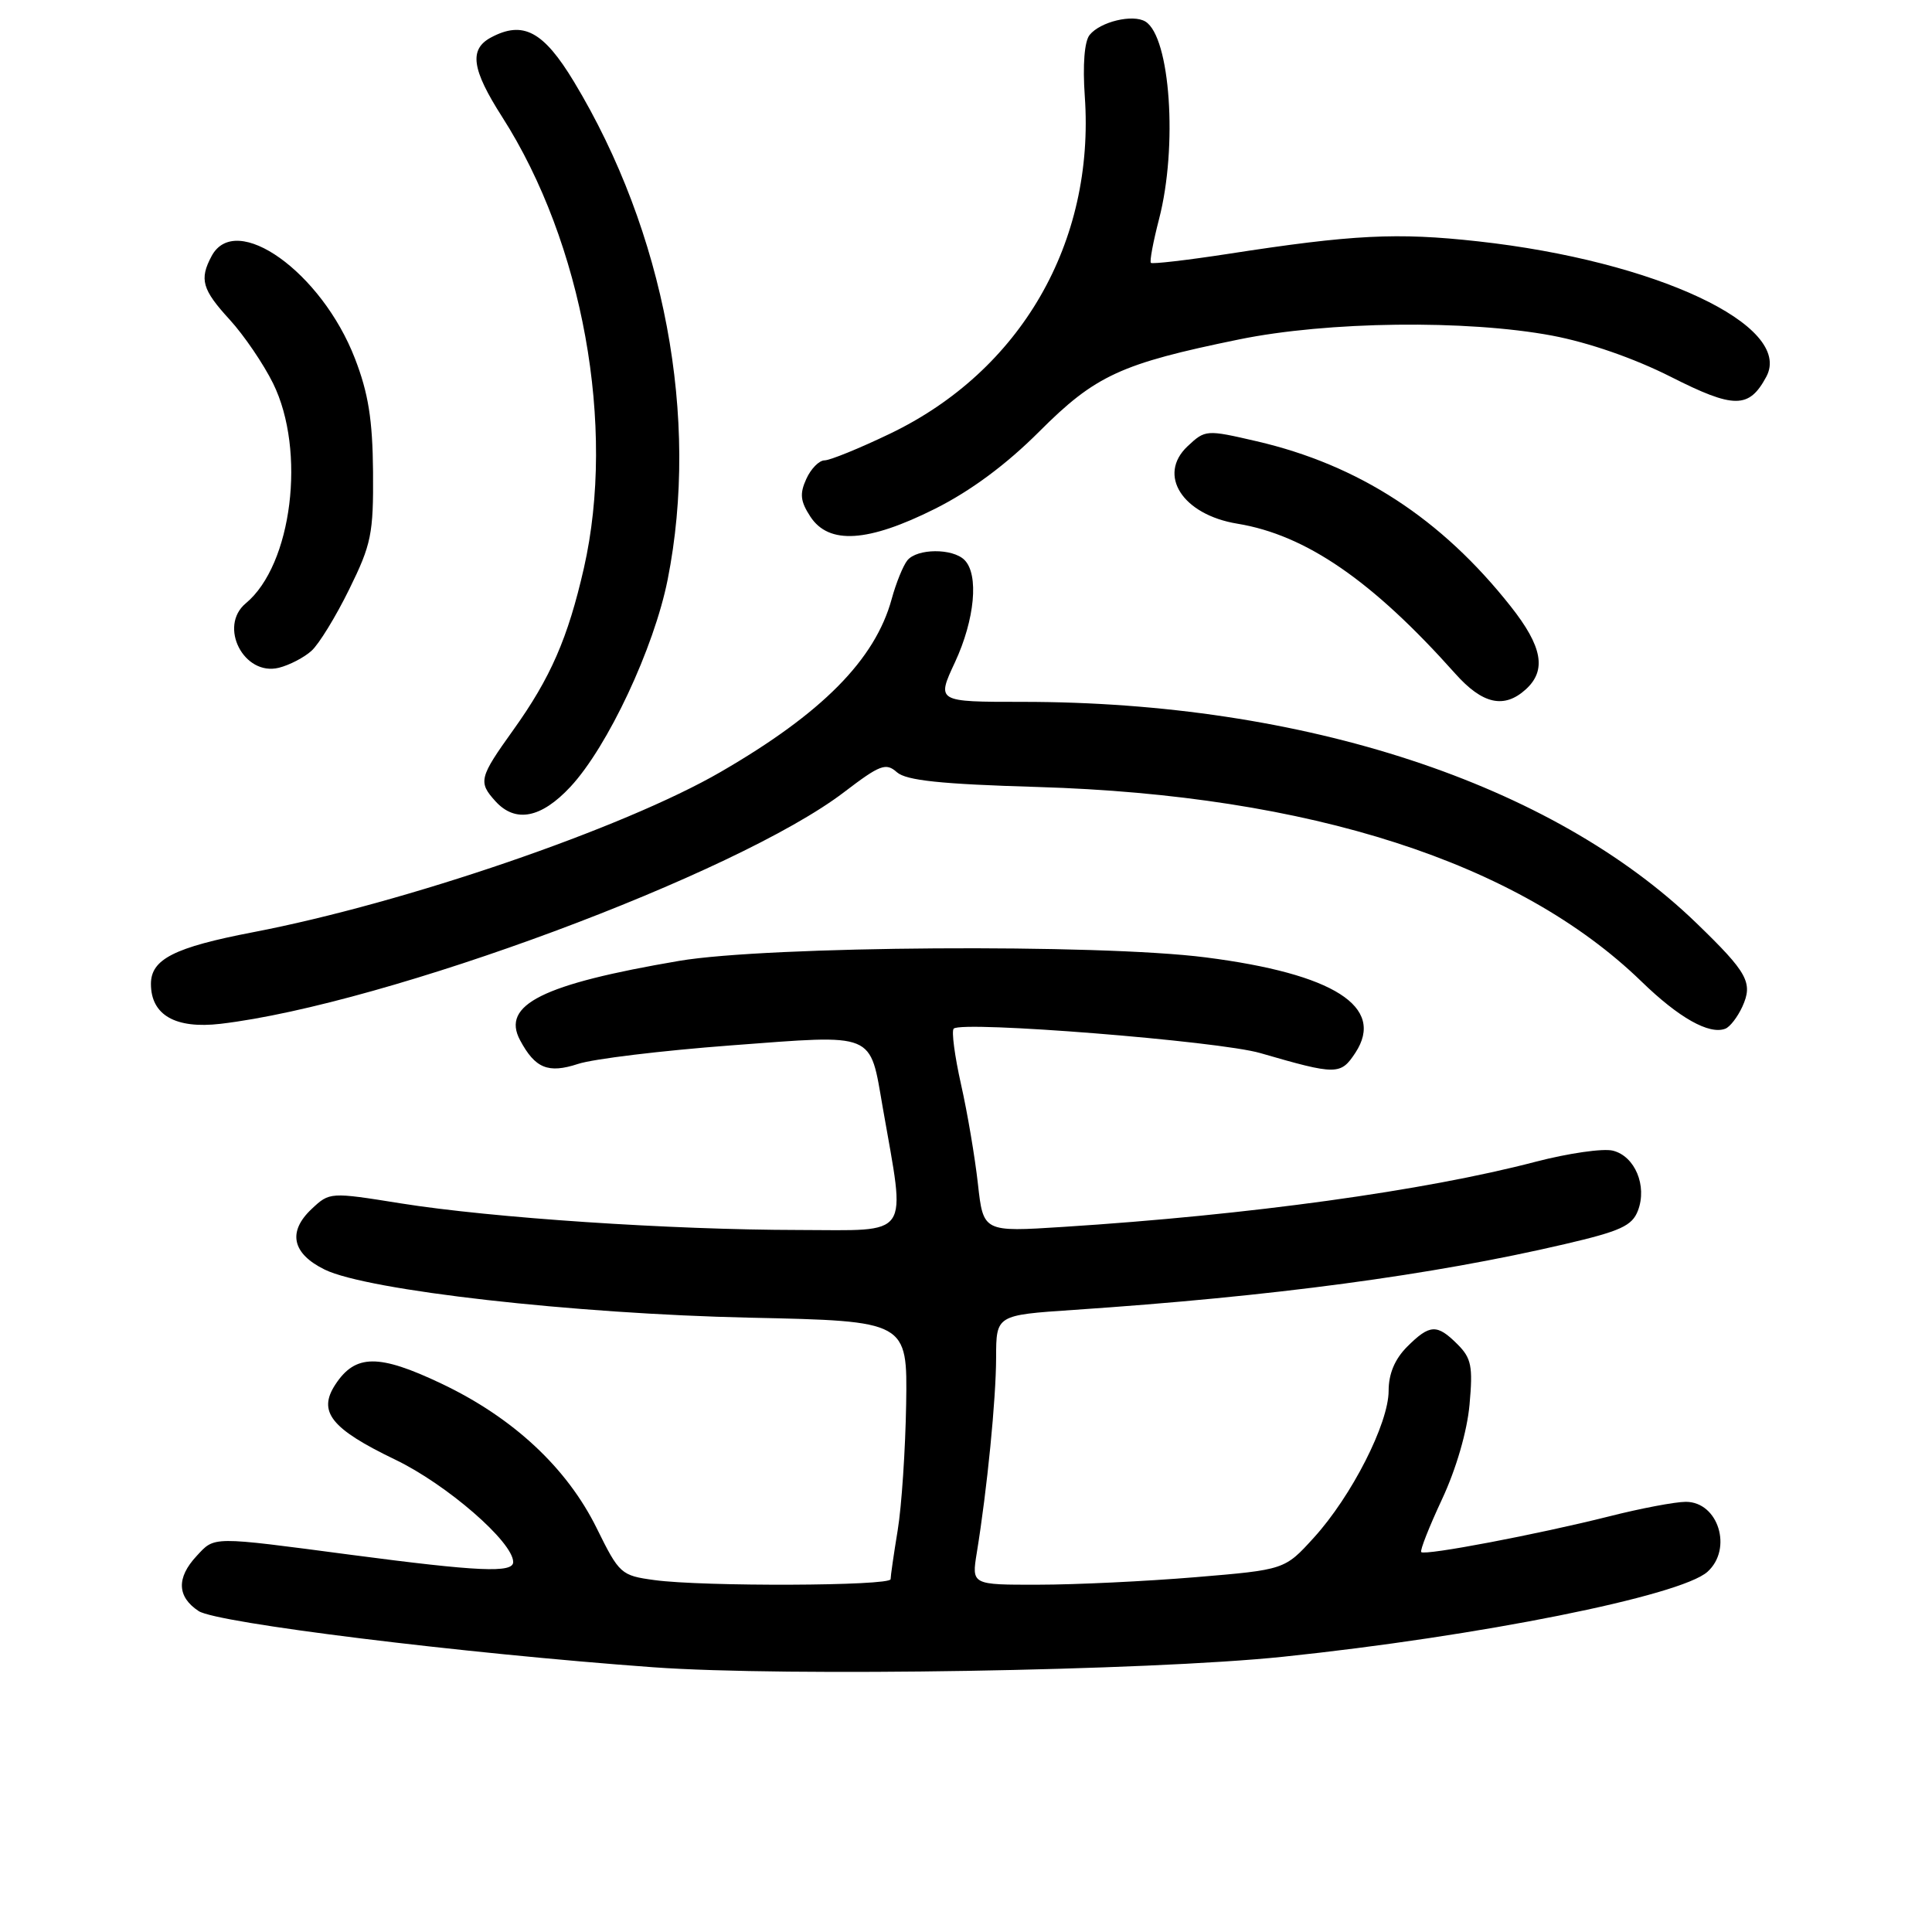 <?xml version="1.0" encoding="UTF-8" standalone="no"?>
<!DOCTYPE svg PUBLIC "-//W3C//DTD SVG 1.1//EN" "http://www.w3.org/Graphics/SVG/1.1/DTD/svg11.dtd" >
<svg xmlns="http://www.w3.org/2000/svg" xmlns:xlink="http://www.w3.org/1999/xlink" version="1.1" viewBox="0 0 256 256">
 <g >
 <path fill="currentColor"
d=" M 170.00 219.53 C 195.97 216.82 222.69 211.47 226.25 208.27 C 229.62 205.23 227.69 199.00 223.38 199.00 C 221.98 199.00 217.38 199.87 213.17 200.94 C 203.79 203.30 188.82 206.15 188.32 205.66 C 188.13 205.46 189.37 202.31 191.08 198.65 C 192.95 194.65 194.40 189.66 194.72 186.13 C 195.18 181.05 194.97 179.97 193.13 178.13 C 190.41 175.41 189.46 175.45 186.45 178.45 C 184.82 180.09 184.00 182.03 184.00 184.29 C 184.00 188.61 179.09 198.26 174.09 203.75 C 170.23 208.00 170.23 208.00 158.36 208.99 C 151.84 209.53 142.50 209.98 137.62 209.98 C 128.74 210.00 128.74 210.00 129.43 205.75 C 130.81 197.29 131.98 185.38 131.99 179.88 C 132.00 174.26 132.00 174.26 142.25 173.57 C 168.66 171.79 189.71 168.97 207.31 164.86 C 214.74 163.13 216.27 162.43 217.04 160.40 C 218.28 157.13 216.64 153.20 213.72 152.47 C 212.43 152.14 207.82 152.81 203.47 153.94 C 188.81 157.78 165.50 161.00 140.89 162.57 C 130.29 163.25 130.29 163.25 129.58 156.88 C 129.19 153.37 128.19 147.43 127.34 143.68 C 126.50 139.93 126.06 136.61 126.37 136.30 C 127.44 135.23 161.53 137.94 167.00 139.54 C 177.11 142.47 177.64 142.47 179.60 139.49 C 183.59 133.40 176.74 129.03 159.76 126.86 C 145.63 125.04 101.65 125.34 90.00 127.32 C 71.86 130.41 66.40 133.14 68.91 137.83 C 70.91 141.57 72.64 142.27 76.58 140.98 C 78.58 140.31 87.71 139.21 96.86 138.52 C 116.20 137.07 115.21 136.66 116.98 146.82 C 120.03 164.30 120.92 163.00 105.89 162.98 C 88.84 162.96 65.19 161.38 53.09 159.45 C 43.74 157.95 43.67 157.96 41.30 160.19 C 38.08 163.21 38.70 166.11 43.03 168.23 C 48.70 171.00 76.04 174.09 99.37 174.60 C 120.24 175.05 120.24 175.05 120.07 186.04 C 119.97 192.08 119.47 199.61 118.95 202.76 C 118.43 205.92 118.01 208.84 118.01 209.25 C 118.00 210.16 93.14 210.25 86.72 209.37 C 82.29 208.77 82.06 208.56 79.08 202.52 C 75.13 194.50 68.00 187.85 58.48 183.33 C 50.18 179.39 47.09 179.41 44.44 183.45 C 42.07 187.06 43.86 189.31 52.33 193.39 C 59.19 196.68 68.00 204.33 68.00 206.98 C 68.00 208.45 63.44 208.25 46.50 206.02 C 27.85 203.56 28.49 203.55 26.04 206.19 C 23.36 209.07 23.46 211.60 26.33 213.48 C 28.75 215.06 61.24 219.08 86.55 220.92 C 104.06 222.19 152.15 221.39 170.00 219.53 Z  M 230.87 133.39 C 232.31 130.22 231.58 128.89 224.82 122.35 C 205.68 103.81 172.77 93.00 135.49 93.00 C 124.09 93.00 124.09 93.00 126.54 87.75 C 129.17 82.09 129.73 76.13 127.80 74.20 C 126.23 72.63 121.52 72.66 120.23 74.25 C 119.67 74.94 118.73 77.25 118.15 79.38 C 115.96 87.40 108.93 94.51 95.50 102.28 C 82.65 109.73 53.64 119.67 33.50 123.53 C 23.10 125.53 20.00 127.10 20.00 130.37 C 20.00 134.51 23.25 136.36 29.23 135.66 C 51.21 133.06 97.67 115.79 111.85 104.96 C 116.62 101.32 117.39 101.03 118.85 102.33 C 120.10 103.42 124.64 103.90 137.50 104.28 C 173.59 105.36 201.23 114.27 217.50 130.05 C 222.46 134.87 226.48 137.13 228.61 136.31 C 229.23 136.08 230.24 134.76 230.87 133.39 Z  M 75.59 104.25 C 80.53 98.94 86.67 85.85 88.47 76.79 C 92.71 55.43 88.07 30.74 76.06 10.84 C 72.01 4.13 69.31 2.69 65.05 4.97 C 62.13 6.54 62.50 9.18 66.53 15.48 C 77.23 32.20 81.63 56.52 77.37 75.27 C 75.26 84.53 72.96 89.82 68.01 96.73 C 63.49 103.04 63.34 103.62 65.65 106.17 C 68.29 109.08 71.71 108.42 75.59 104.25 Z  M 202.17 91.35 C 204.96 88.82 204.38 85.66 200.17 80.34 C 190.98 68.71 180.05 61.61 166.52 58.47 C 159.83 56.92 159.71 56.93 157.36 59.13 C 153.31 62.94 156.69 68.20 163.95 69.39 C 173.04 70.88 181.85 76.94 192.83 89.26 C 196.44 93.31 199.30 93.95 202.17 91.35 Z  M 41.27 86.24 C 42.25 85.37 44.50 81.70 46.27 78.09 C 49.21 72.12 49.49 70.74 49.43 62.52 C 49.37 55.61 48.81 52.10 47.03 47.50 C 42.61 36.06 31.24 27.94 28.04 33.93 C 26.39 37.01 26.78 38.37 30.44 42.36 C 32.33 44.43 34.92 48.23 36.19 50.81 C 40.58 59.73 38.71 74.85 32.57 79.94 C 28.90 82.99 32.32 89.64 36.96 88.48 C 38.36 88.13 40.30 87.12 41.27 86.24 Z  M 123.89 67.42 C 128.62 65.05 133.32 61.57 137.70 57.19 C 145.15 49.73 148.53 48.18 164.16 44.98 C 175.90 42.57 194.34 42.35 205.66 44.47 C 210.49 45.38 216.52 47.47 221.39 49.93 C 229.78 54.18 231.76 54.18 234.05 49.91 C 237.66 43.15 219.41 34.58 195.85 31.98 C 185.10 30.79 179.26 31.08 162.67 33.65 C 157.26 34.48 152.68 35.01 152.50 34.83 C 152.31 34.65 152.80 32.04 153.58 29.03 C 156.07 19.44 155.07 4.90 151.78 2.86 C 150.12 1.84 145.80 2.87 144.38 4.63 C 143.69 5.49 143.45 8.59 143.74 12.76 C 145.10 32.13 135.26 49.16 117.90 57.48 C 113.86 59.42 109.97 61.00 109.26 61.00 C 108.54 61.00 107.45 62.11 106.84 63.46 C 105.94 65.43 106.05 66.42 107.38 68.46 C 109.83 72.19 115.00 71.87 123.89 67.42 Z "/>
</g>
</svg>